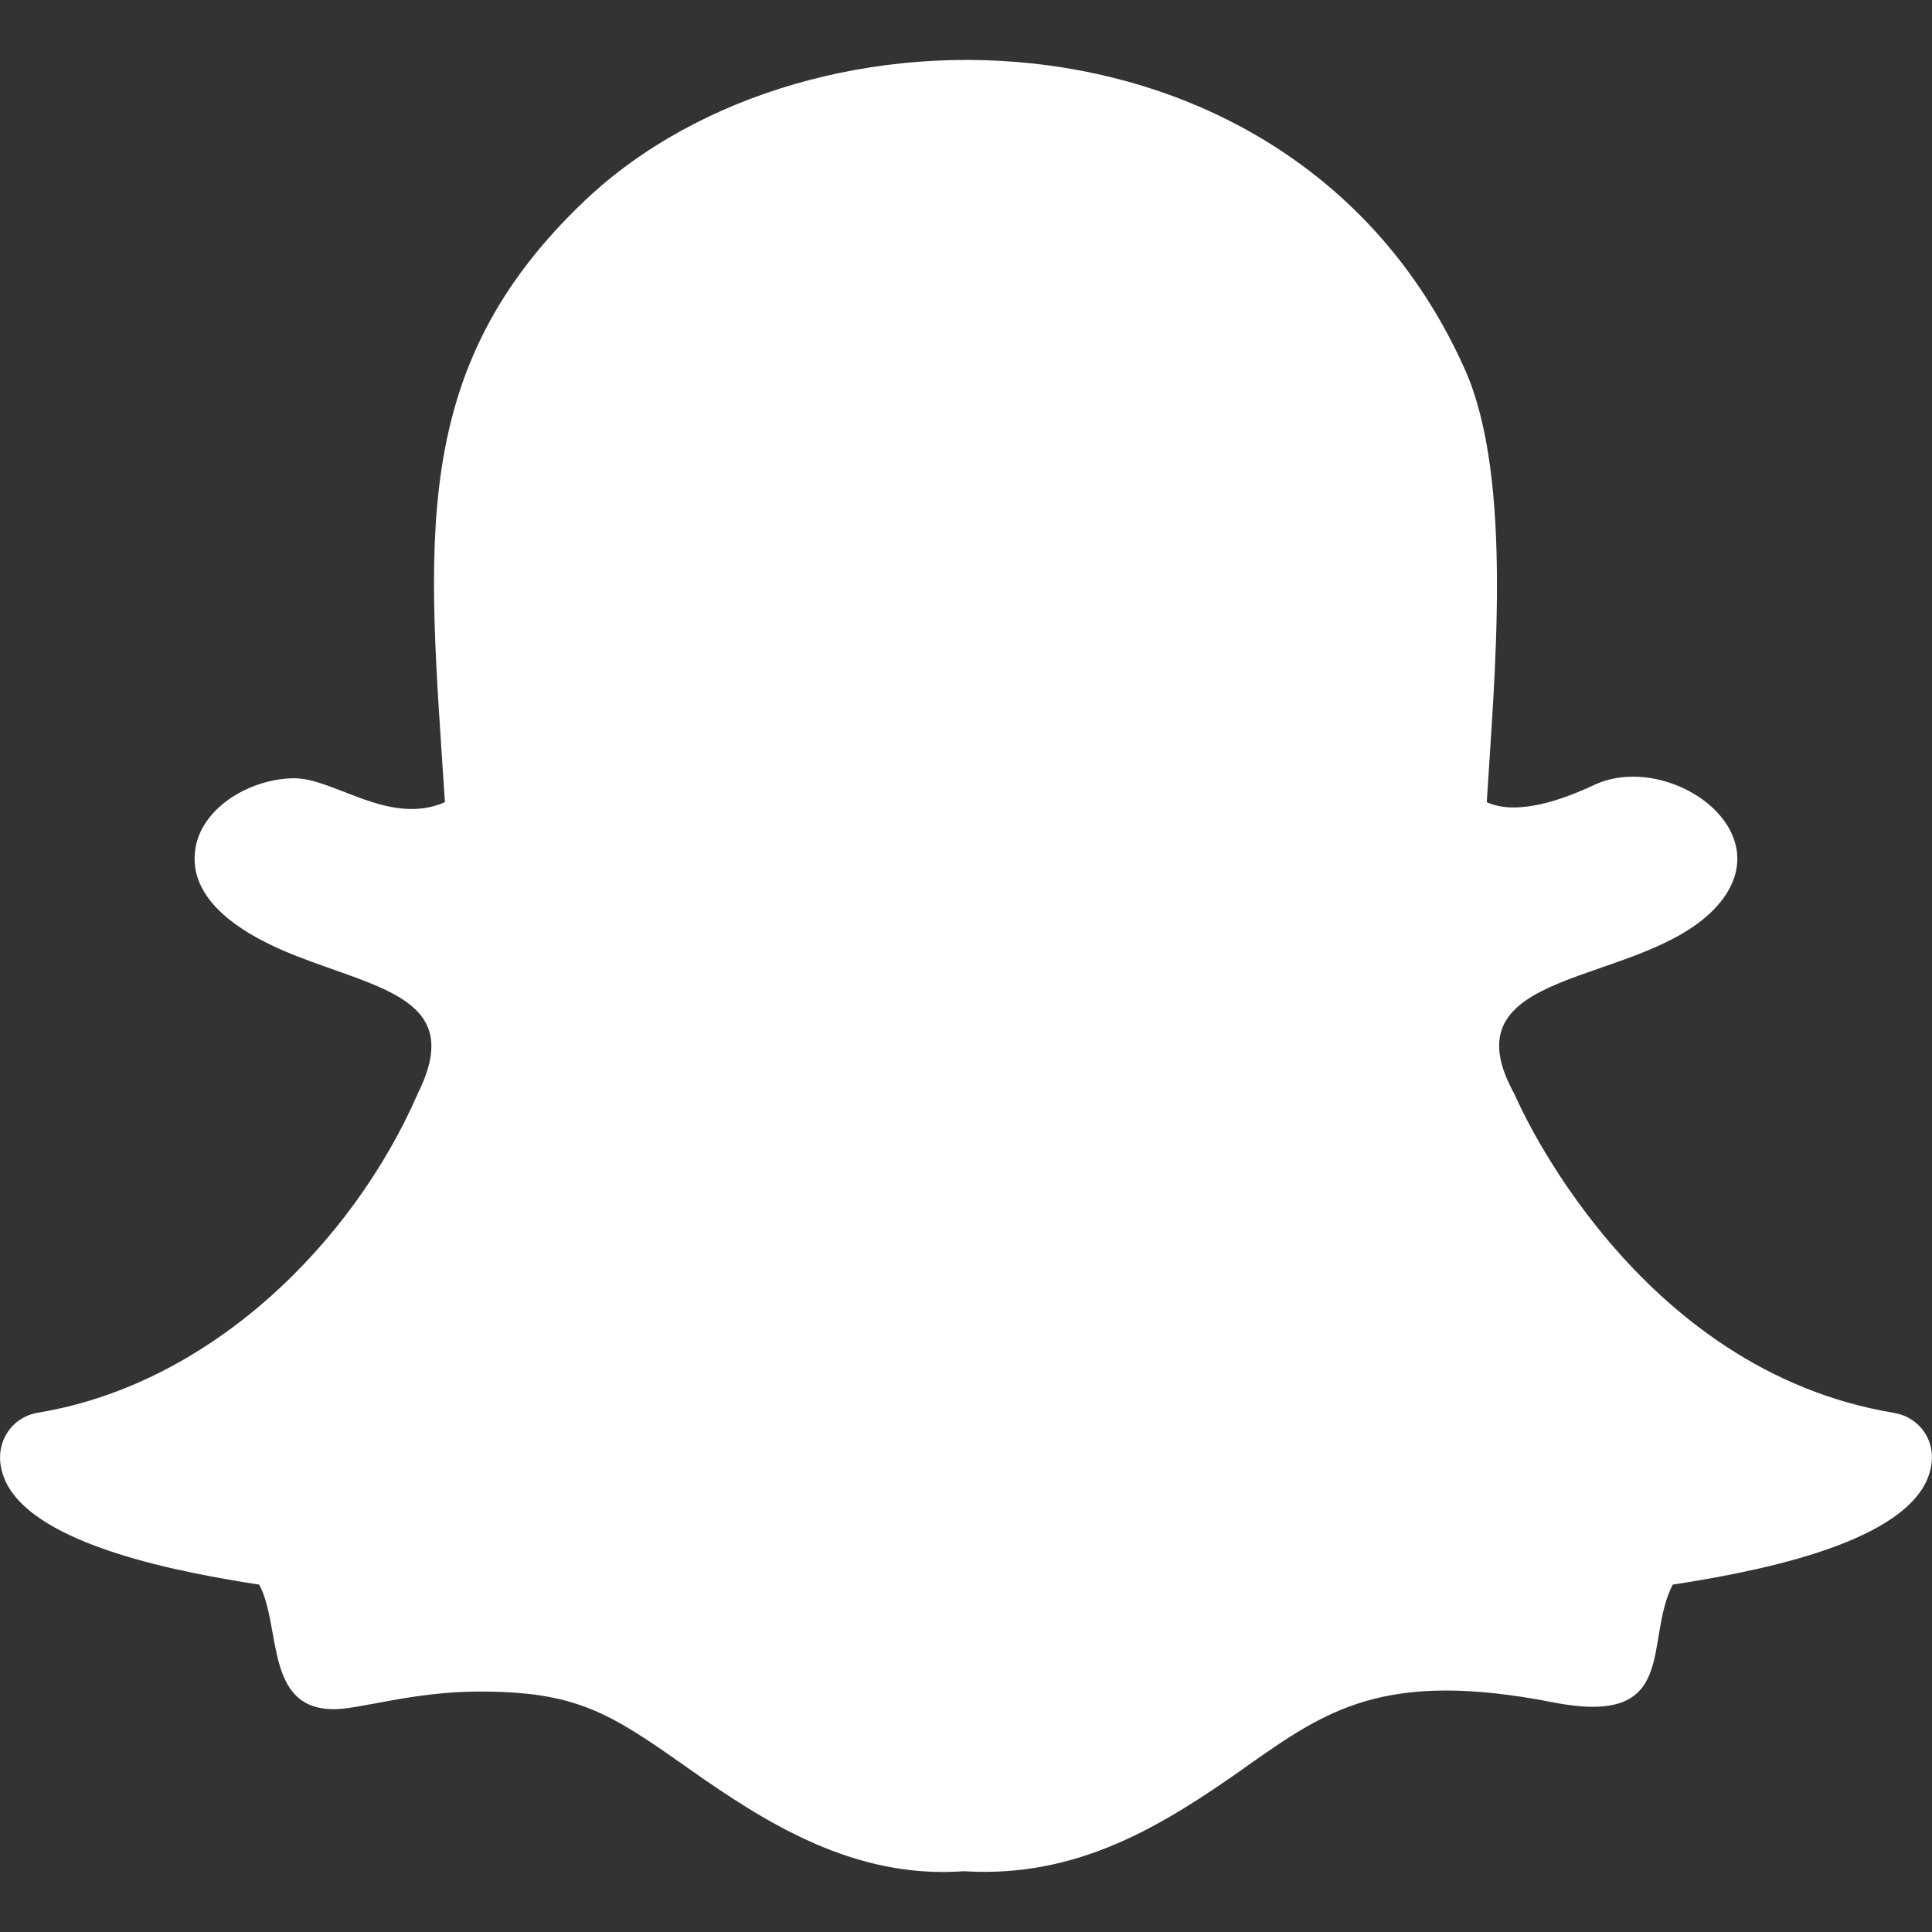 <?xml version="1.0"?>
<svg xmlns="http://www.w3.org/2000/svg" id="Bold" enable-background="new 0 0 24 24" height="512px" viewBox="0 0 24 24" width="512px" class=""><rect x="0" y="0" width="24" height="24" fill="#333333" stroke="none"/><g><path d="m20.779 19.685c.912-.143 2.799-.473 3.16-1.304.182-.428-.078-.776-.41-.829v-.001c-3.208-.528-4.654-3.814-4.713-3.954-.889-1.594 1.524-1.326 2.473-2.298.926-.953-.559-1.985-1.488-1.547-.381.179-.952.387-1.332.213.09-1.509.339-4.011-.272-5.377-2.055-4.603-8.115-4.769-10.931-2.097-2.219 2.104-1.947 4.267-1.739 7.474-.69.301-1.372-.297-1.869-.297-.522 0-1.129.339-1.227.85-.124.671.605 1.103 1.236 1.352 1.075.422 2.097.547 1.53 1.699-.005.009-.009.018-.012.027-.803 1.834-2.556 3.597-4.714 3.953-.348.057-.586.424-.412.829v.002c.357.832 2.262 1.165 3.161 1.305.278.52.065 1.547.926 1.547.335 0 .983-.219 1.81-.219 1.205 0 1.616.263 2.582.945.992.701 2.082 1.386 3.437 1.287 1.411.088 2.459-.561 3.487-1.285l.001-.002c1.002-.705 1.718-1.226 3.84-.809 1.57.304 1.112-.759 1.476-1.464z" data-original="#000000" class="active-path" data-old_color="#000000" fill="#FFFFFF"/></g> </svg>
